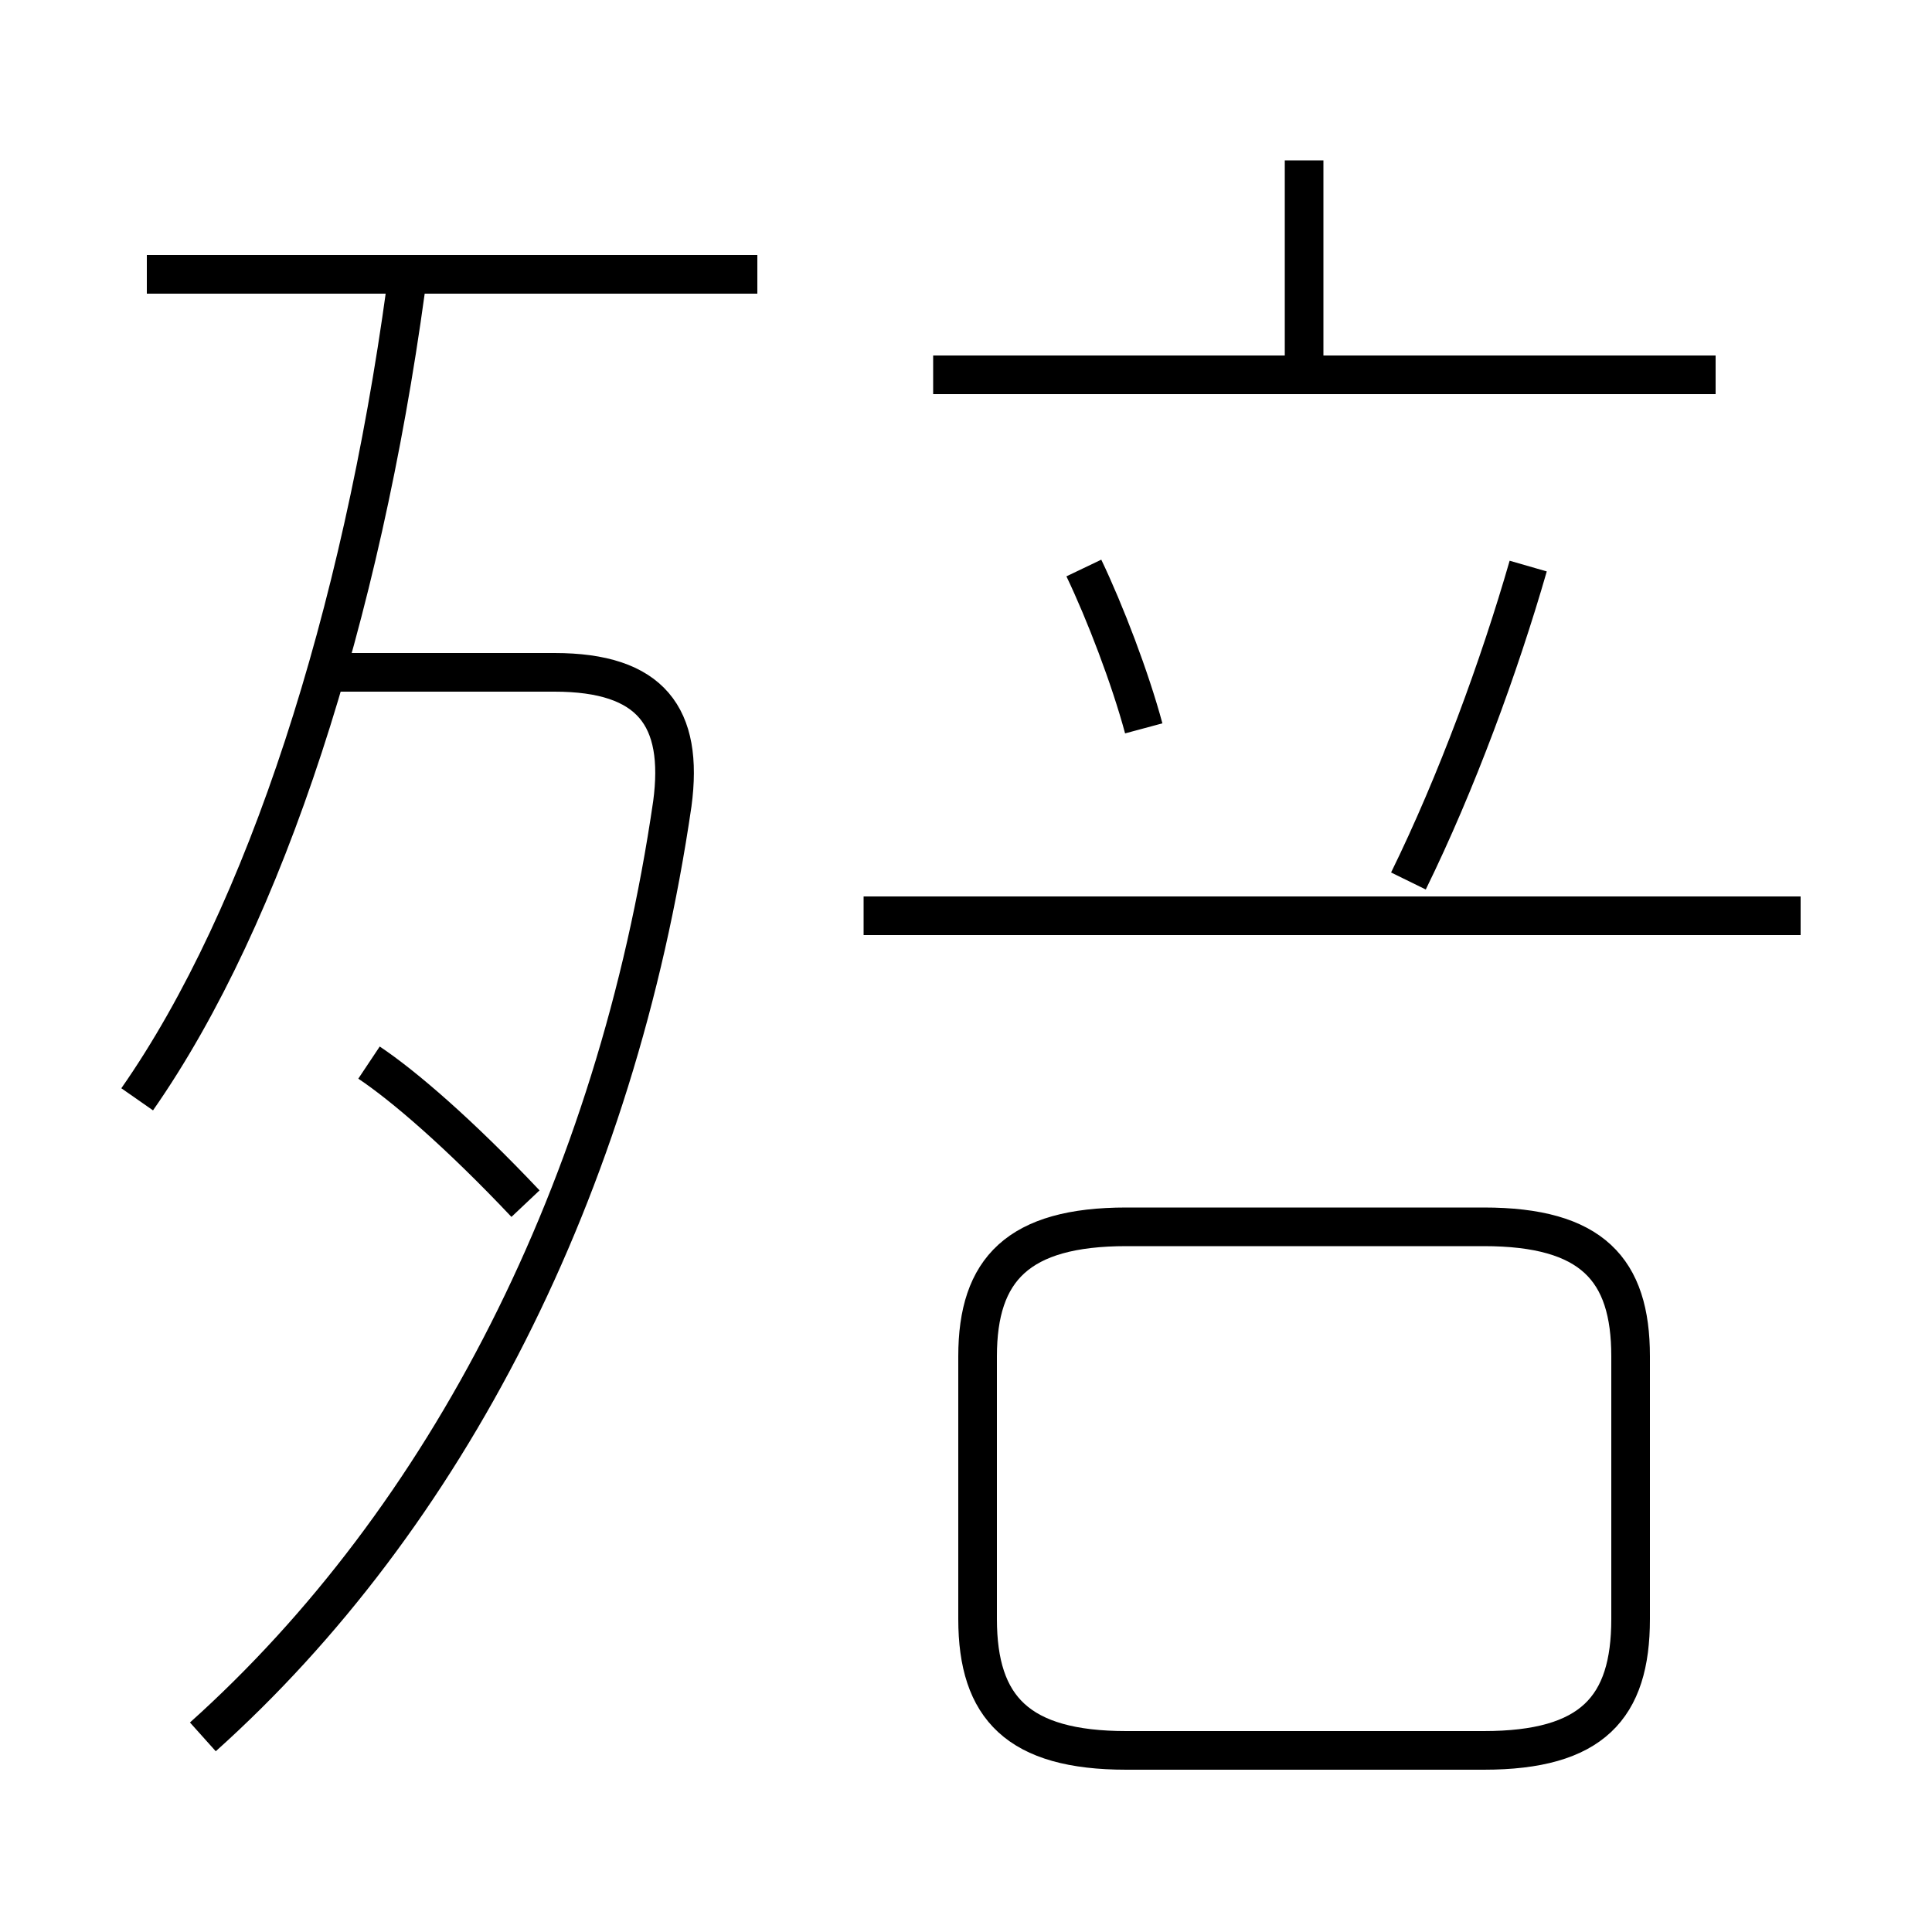 <?xml version='1.0' encoding='utf8'?>
<svg viewBox="0.0 -6.0 50.0 50.0" version="1.1" xmlns="http://www.w3.org/2000/svg">
<rect x="0.0" y="-6.0" width="50.0" height="50.0" fill="#808080" stroke="none"/>
<rect x="-1000" y="-1000" width="2000" height="2000" stroke="white" fill="white"/>
<g style="fill:white;stroke:#000000;  stroke-width:1">
<path d="M 5.25 0.95 C 11.55 -4.7 15.95 -13.25 17.4 -23.2 C 17.7 -25.45 16.85 -26.6 14.35 -26.6 L 8.5 -26.6 M 13.6 -12.85 C 11.9 -14.65 10.45 -15.9 9.55 -16.5 M 3.55 -15.55 C 6.9 -20.35 9.35 -28.1 10.5 -36.5 M 29.15 1.3 L 38.4 1.3 C 41.2 1.3 42.2 0.2 42.2 -2.1 L 42.2 -8.9 C 42.2 -11.15 41.2 -12.25 38.4 -12.25 L 29.15 -12.25 C 26.35 -12.25 25.3 -11.15 25.3 -8.9 L 25.3 -2.1 C 25.3 0.2 26.35 1.3 29.15 1.3 Z M 19.6 -36.9 L 3.8 -36.9 M 46.6 -20.3 L 22.35 -20.3 M 29.6 -25.15 C 29.25 -26.45 28.6 -28.15 28.05 -29.3 M 36.45 -21.2 C 37.7 -23.75 38.8 -26.75 39.55 -29.35 M 44.4 -34.3 L 24.15 -34.3 M 33.75 -34.5 L 33.75 -39.85" transform="translate(0.0 38.0)" />
</g>
</svg>